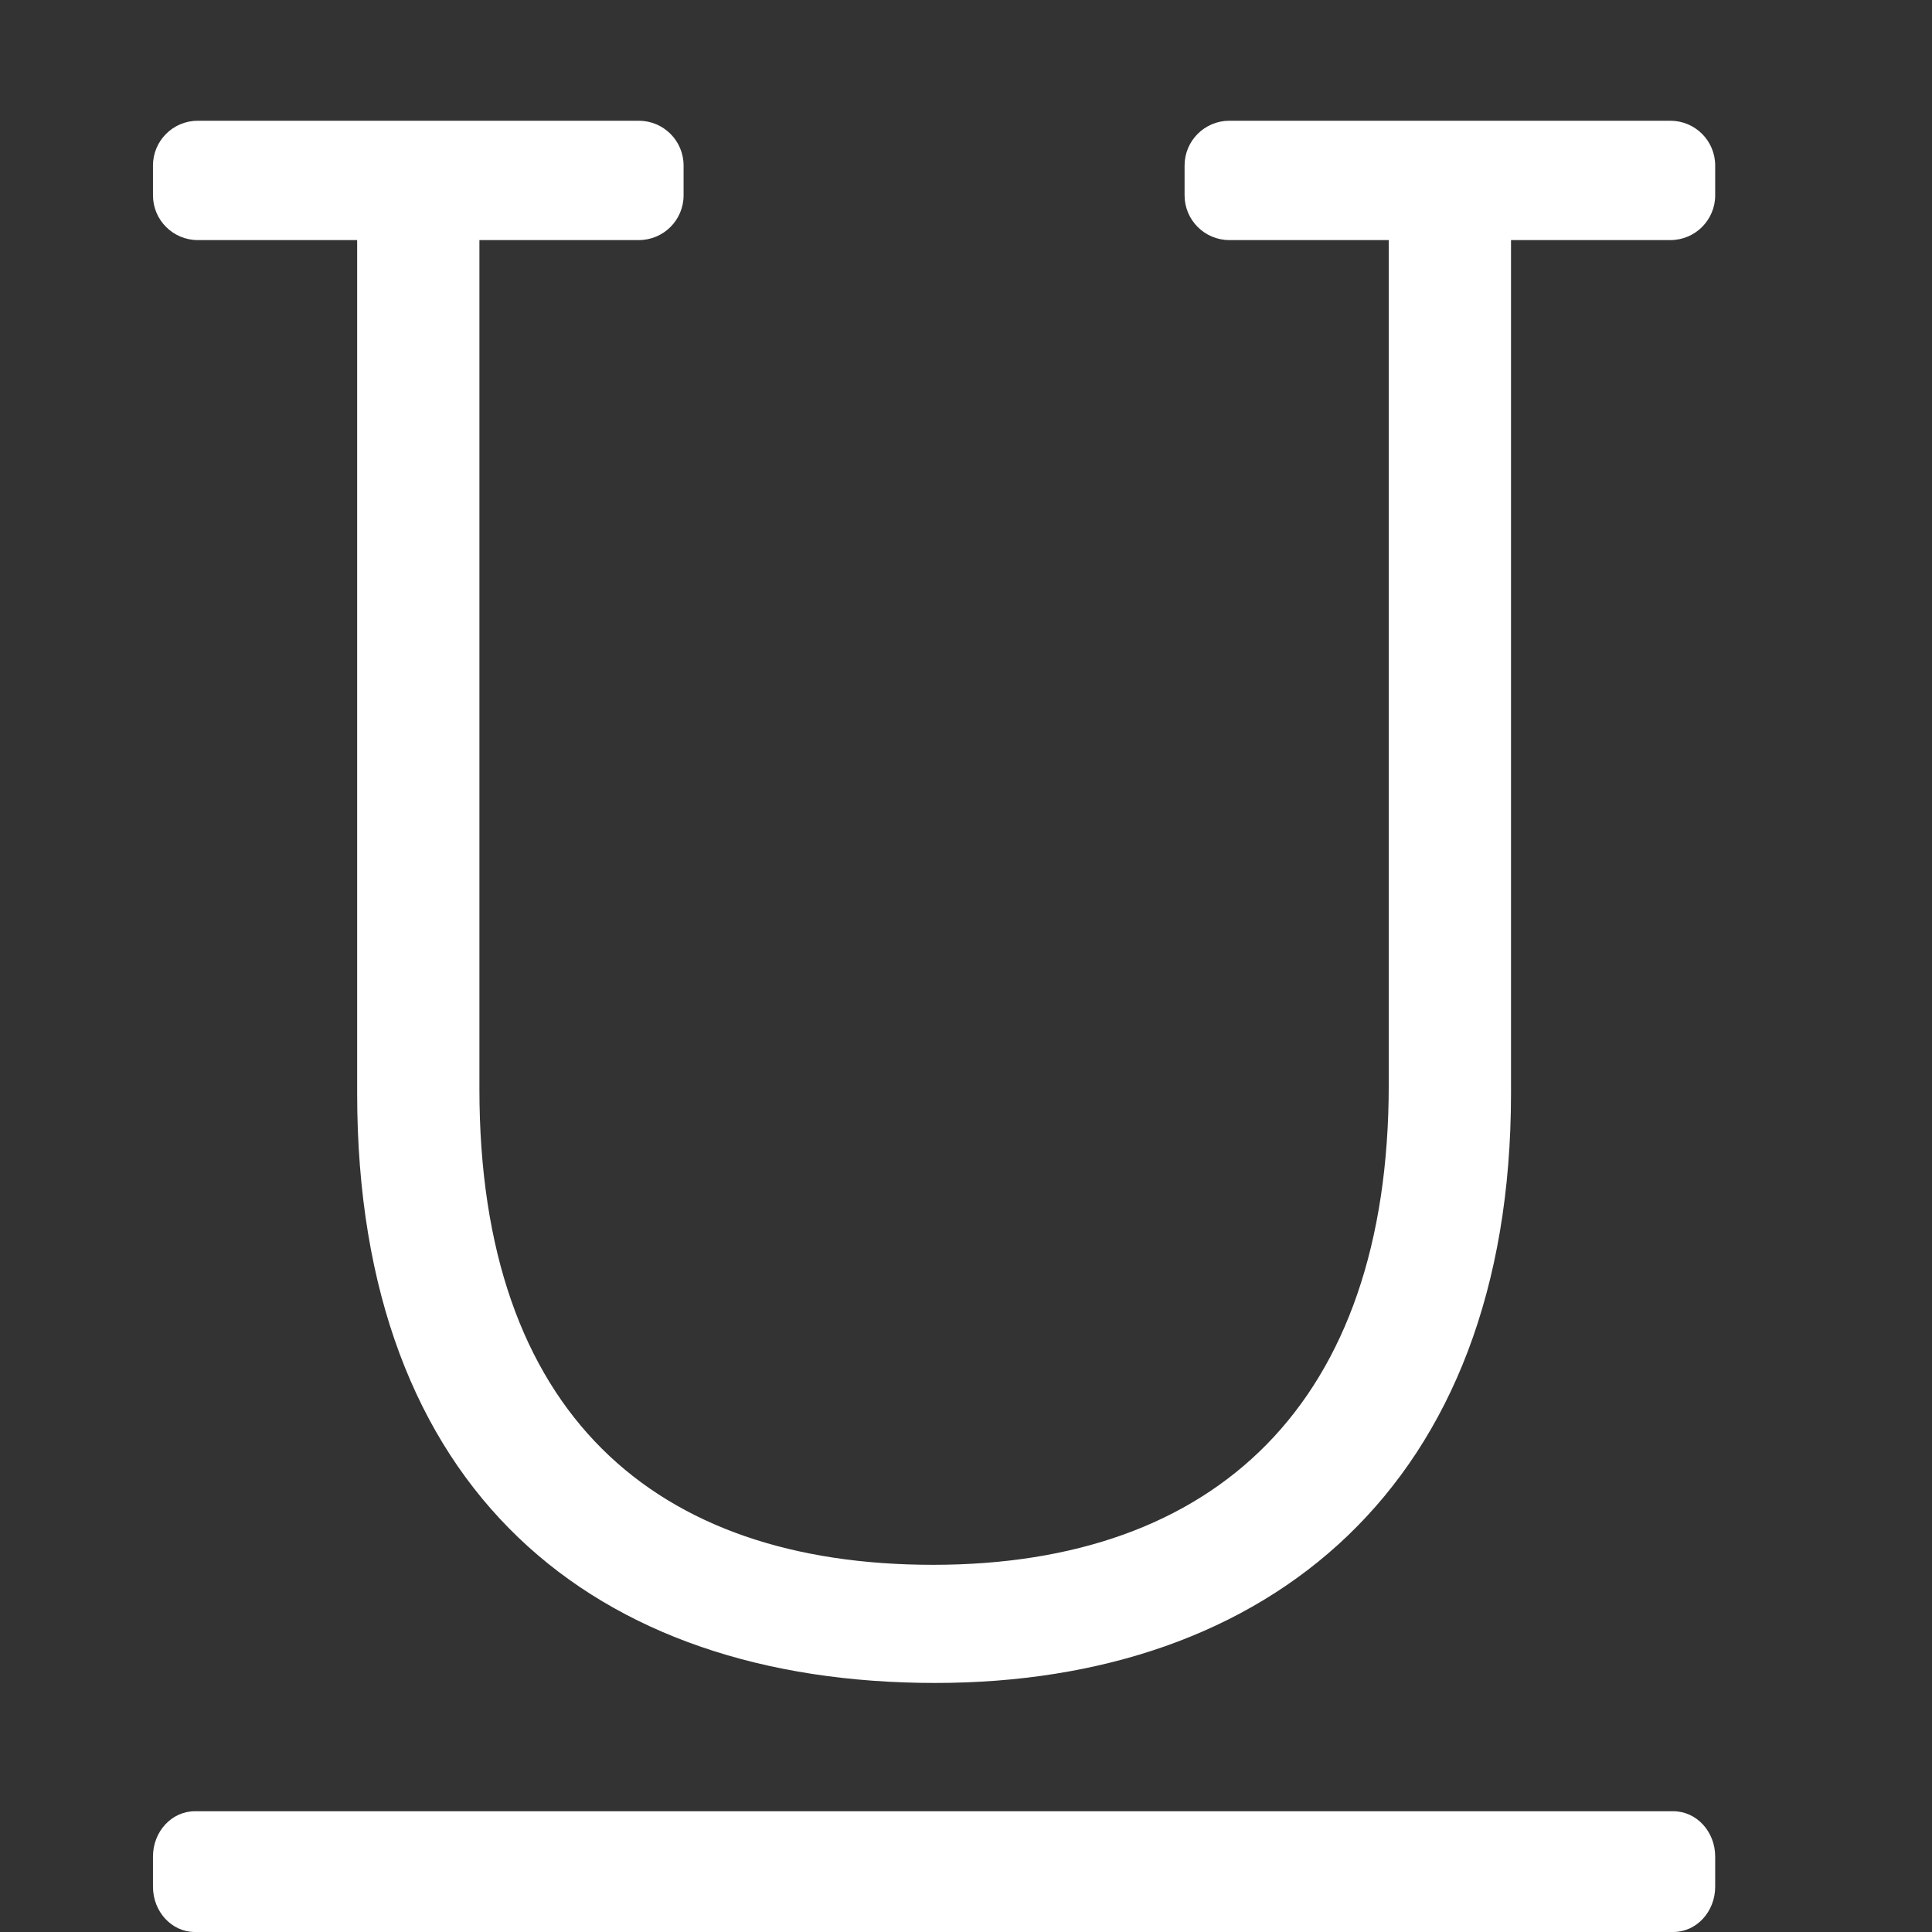 <svg viewBox="0 0 512 512" xmlns="http://www.w3.org/2000/svg" fill-rule="evenodd" clip-rule="evenodd" stroke-linejoin="round" stroke-miterlimit="1.414"><rect x="0" y="0" width="512" height="512" fill="#333333" stroke="none"/><path fill="none" d="M0 0h512v512H0z"/><g fill="#fff"><path d="M443.452 512H51.63c-6.124 0-11.089-5.373-11.089-12v-8c0-6.627 4.965-12 11.089-12h391.822c6.124 0 11.089 5.373 11.089 12v8c0 6.627-4.965 12-11.089 12zM169.292 32c6.553 0 11.865 5.31 11.865 11.859v7.906c0 6.55-5.312 11.86-11.865 11.86H127.05v224.993c0 86.26 46.717 126.076 120.206 126.076 74.846 0 120.777-42.767 120.777-127.216V63.625h-42.242c-6.553 0-11.865-5.31-11.865-11.86v-7.906c0-6.549 5.311-11.859 11.865-11.859h116.885c6.552 0 11.865 5.31 11.865 11.859v7.906c0 6.55-5.313 11.86-11.865 11.86h-42.243V289.76c0 104.046-64.321 156.24-152.607 156.24-90.299 0-153.177-50.682-153.177-156.24V63.625H52.407c-6.553 0-11.866-5.31-11.866-11.86v-7.906C40.541 37.31 45.854 32 52.407 32h116.885z"/></g></svg>
